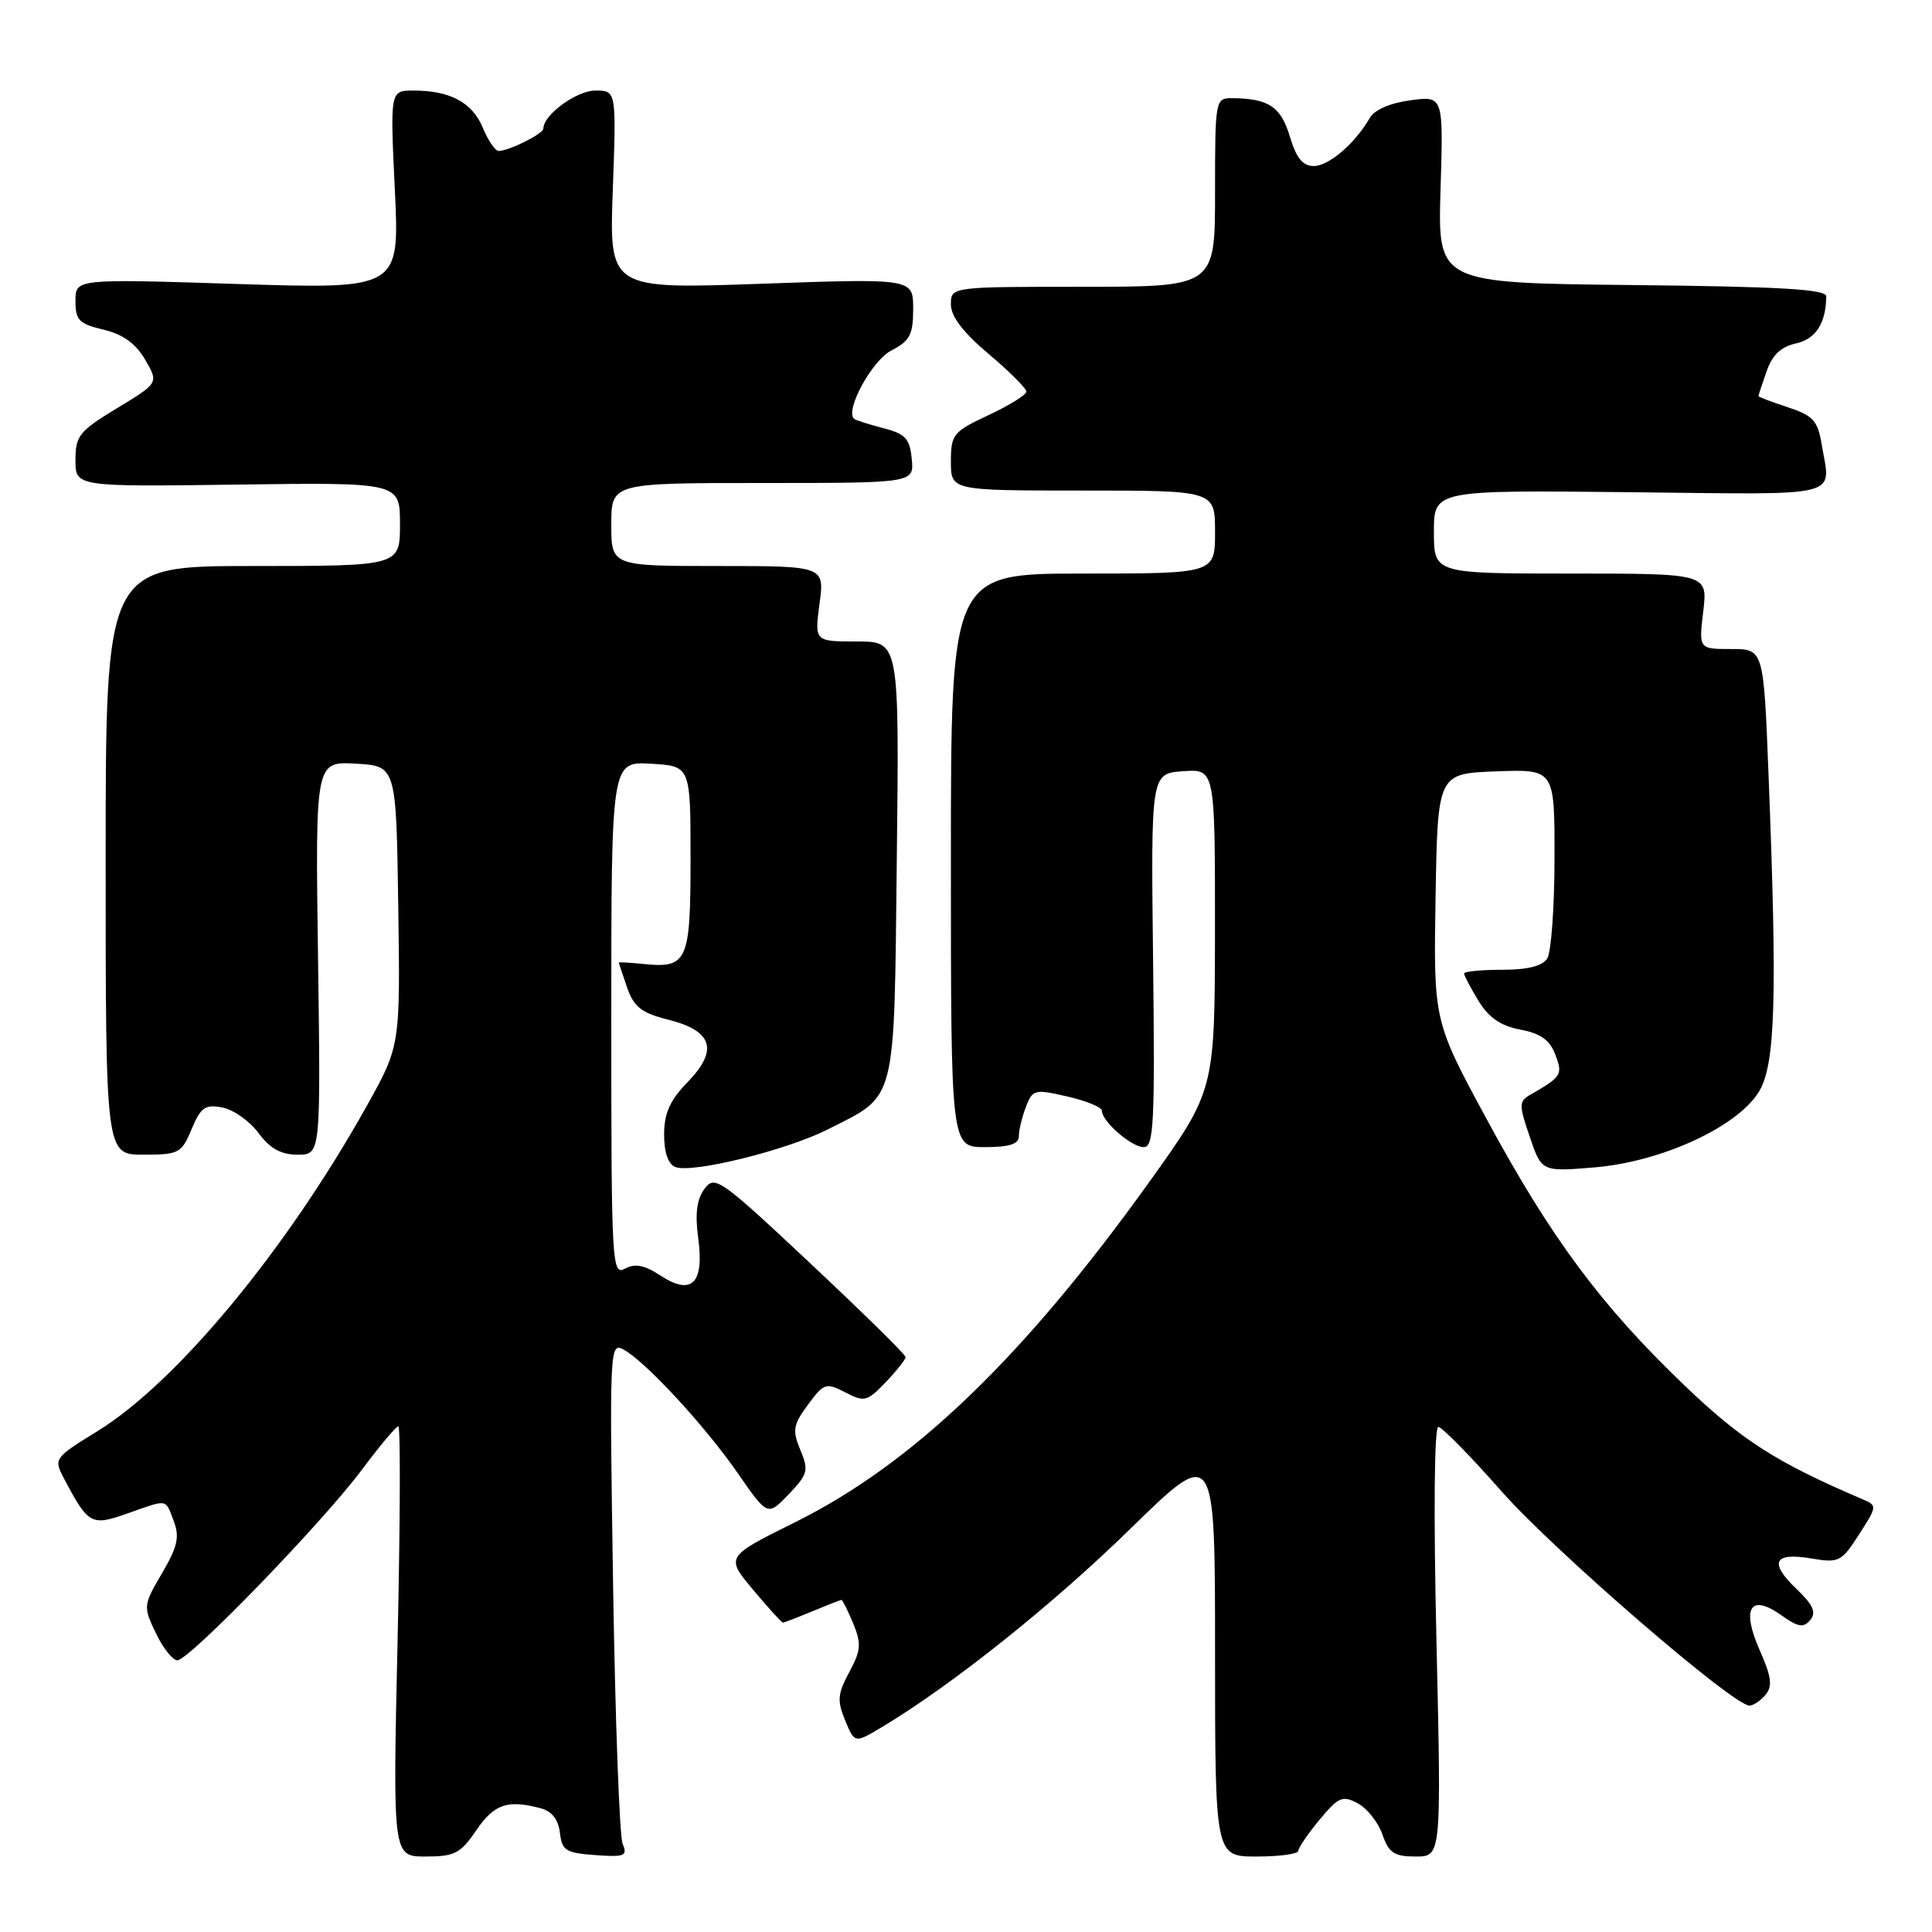 <?xml version="1.0" encoding="UTF-8" standalone="no"?>
<!DOCTYPE svg PUBLIC "-//W3C//DTD SVG 1.1//EN" "http://www.w3.org/Graphics/SVG/1.1/DTD/svg11.dtd" >
<svg xmlns="http://www.w3.org/2000/svg" xmlns:xlink="http://www.w3.org/1999/xlink" version="1.1" viewBox="0 0 256 256">
 <g >
 <path fill="currentColor"
d=" M 63.12 242.51 C 65.49 239.03 67.27 238.43 71.69 239.62 C 73.13 240.00 73.99 241.12 74.19 242.85 C 74.47 245.21 74.98 245.53 78.88 245.81 C 82.78 246.09 83.18 245.93 82.50 244.31 C 82.09 243.32 81.52 227.94 81.24 210.14 C 80.75 178.67 80.78 177.81 82.62 178.82 C 85.56 180.43 93.41 188.93 97.76 195.21 C 101.71 200.91 101.71 200.91 104.50 198.01 C 107.05 195.34 107.18 194.84 106.05 192.13 C 104.97 189.51 105.09 188.80 107.06 186.13 C 109.18 183.26 109.44 183.18 112.01 184.50 C 114.54 185.81 114.89 185.72 117.36 183.15 C 118.81 181.63 120.00 180.13 120.00 179.82 C 120.00 179.50 114.32 173.92 107.39 167.42 C 95.39 156.16 94.71 155.68 93.34 157.54 C 92.32 158.92 92.08 160.84 92.52 164.07 C 93.33 170.07 91.66 171.73 87.52 169.02 C 85.41 167.63 84.15 167.38 82.82 168.10 C 81.08 169.03 81.00 167.63 81.00 134.98 C 81.00 100.90 81.00 100.90 86.25 101.20 C 91.50 101.50 91.50 101.50 91.50 113.79 C 91.50 127.42 91.10 128.33 85.25 127.73 C 83.46 127.55 82.00 127.47 82.00 127.55 C 82.00 127.63 82.50 129.12 83.10 130.86 C 84.00 133.45 85.00 134.22 88.57 135.12 C 94.45 136.60 95.23 139.14 91.10 143.40 C 88.76 145.81 88.00 147.51 88.00 150.33 C 88.00 152.73 88.54 154.27 89.50 154.64 C 91.75 155.50 104.25 152.41 109.71 149.64 C 118.89 144.99 118.46 146.68 118.83 113.90 C 119.16 85.00 119.16 85.00 113.55 85.00 C 107.93 85.00 107.93 85.00 108.59 80.00 C 109.26 75.00 109.26 75.00 95.13 75.00 C 81.00 75.00 81.00 75.00 81.00 69.50 C 81.00 64.00 81.00 64.00 101.06 64.00 C 121.13 64.00 121.13 64.00 120.81 60.81 C 120.55 58.10 119.97 57.48 117.00 56.72 C 115.08 56.22 113.34 55.67 113.15 55.48 C 111.97 54.32 115.55 47.77 118.08 46.46 C 120.57 45.17 121.00 44.36 121.00 40.92 C 121.00 36.89 121.00 36.89 100.86 37.60 C 80.72 38.31 80.72 38.31 81.20 25.16 C 81.67 12.00 81.67 12.00 78.88 12.00 C 76.40 12.00 72.00 15.22 72.00 17.03 C 72.00 17.72 67.46 20.00 66.07 20.00 C 65.62 20.00 64.67 18.61 63.97 16.92 C 62.58 13.57 59.64 12.00 54.78 12.00 C 51.69 12.00 51.69 12.00 52.32 25.16 C 52.95 38.31 52.95 38.31 31.47 37.63 C 10.00 36.94 10.00 36.94 10.00 39.87 C 10.00 42.43 10.47 42.91 13.71 43.68 C 16.28 44.29 17.97 45.50 19.23 47.65 C 21.03 50.74 21.03 50.74 15.52 54.08 C 10.50 57.12 10.00 57.74 10.00 60.96 C 10.00 64.50 10.00 64.50 31.50 64.21 C 53.00 63.92 53.00 63.92 53.00 69.46 C 53.00 75.00 53.00 75.00 33.50 75.00 C 14.00 75.00 14.00 75.00 14.00 114.00 C 14.00 153.00 14.00 153.00 18.99 153.00 C 23.71 153.00 24.05 152.82 25.39 149.62 C 26.60 146.72 27.18 146.31 29.46 146.75 C 30.93 147.03 33.09 148.55 34.25 150.13 C 35.79 152.20 37.23 153.00 39.44 153.00 C 42.50 153.00 42.50 153.00 42.14 126.94 C 41.78 100.89 41.78 100.89 47.14 101.19 C 52.50 101.50 52.50 101.50 52.77 120.04 C 53.04 138.58 53.04 138.58 48.60 146.54 C 37.93 165.64 23.45 183.13 12.94 189.62 C 7.17 193.18 7.10 193.28 8.46 195.87 C 11.71 202.03 12.08 202.24 16.89 200.54 C 22.34 198.62 21.87 198.54 23.03 201.57 C 23.82 203.65 23.52 204.97 21.47 208.46 C 18.98 212.71 18.96 212.86 20.65 216.40 C 21.60 218.38 22.88 220.00 23.50 220.00 C 25.06 220.00 42.71 201.77 47.95 194.75 C 50.31 191.59 52.48 189.00 52.78 189.00 C 53.08 189.00 53.03 201.82 52.68 217.50 C 52.04 246.00 52.04 246.00 56.39 246.00 C 60.24 246.00 61.02 245.60 63.12 242.51 Z  M 172.03 245.25 C 172.04 244.84 173.31 242.98 174.85 241.12 C 177.36 238.10 177.89 237.87 179.91 238.95 C 181.15 239.61 182.62 241.47 183.18 243.08 C 184.03 245.53 184.74 246.00 187.59 246.00 C 190.99 246.00 190.99 246.00 190.34 217.50 C 189.94 200.53 190.05 189.03 190.59 189.07 C 191.09 189.11 194.88 192.97 199.00 197.65 C 205.94 205.51 229.64 226.00 231.81 226.00 C 232.33 226.00 233.29 225.35 233.95 224.56 C 234.89 223.42 234.73 222.18 233.17 218.66 C 230.70 213.08 231.93 211.10 236.04 214.03 C 238.27 215.62 238.98 215.73 239.87 214.66 C 240.70 213.66 240.26 212.66 238.02 210.52 C 234.36 207.01 235.04 205.66 240.04 206.51 C 243.66 207.12 244.01 206.94 246.33 203.33 C 248.78 199.50 248.78 199.50 246.64 198.59 C 235.39 193.78 230.79 190.84 223.25 183.62 C 212.22 173.07 205.56 164.12 197.05 148.40 C 189.95 135.29 189.95 135.29 190.22 118.90 C 190.50 102.50 190.50 102.50 198.25 102.21 C 206.00 101.92 206.00 101.92 205.98 113.71 C 205.98 120.19 205.54 126.17 205.02 127.00 C 204.38 128.01 202.43 128.50 199.04 128.50 C 196.27 128.50 194.00 128.72 194.00 129.00 C 194.01 129.28 194.86 130.90 195.91 132.62 C 197.27 134.85 198.86 135.94 201.45 136.43 C 204.13 136.93 205.35 137.80 206.08 139.72 C 207.10 142.40 206.94 142.66 202.81 145.04 C 201.25 145.93 201.24 146.35 202.70 150.64 C 204.28 155.27 204.28 155.27 211.33 154.68 C 220.20 153.93 230.23 149.31 233.07 144.65 C 235.25 141.08 235.51 132.36 234.34 102.66 C 233.69 86.00 233.69 86.00 229.39 86.00 C 225.09 86.00 225.09 86.00 225.69 81.00 C 226.28 76.00 226.28 76.00 208.14 76.00 C 190.00 76.00 190.00 76.00 190.00 70.47 C 190.00 64.94 190.00 64.94 216.00 65.22 C 244.72 65.53 242.57 66.07 241.38 58.87 C 240.86 55.74 240.25 55.07 236.89 53.96 C 234.75 53.26 233.00 52.59 233.00 52.49 C 233.00 52.38 233.48 50.91 234.08 49.21 C 234.83 47.04 235.99 45.94 237.97 45.51 C 240.59 44.93 241.95 42.83 241.99 39.27 C 242.00 38.33 235.86 37.97 216.25 37.77 C 190.50 37.50 190.50 37.50 190.88 25.10 C 191.26 12.70 191.26 12.70 186.88 13.29 C 184.21 13.64 182.11 14.56 181.50 15.63 C 179.59 18.98 176.08 22.00 174.09 22.00 C 172.62 22.00 171.76 20.95 170.91 18.08 C 169.72 14.13 168.08 13.04 163.25 13.01 C 161.04 13.00 161.00 13.20 161.00 25.50 C 161.00 38.00 161.00 38.00 143.50 38.00 C 126.00 38.00 126.00 38.00 126.00 40.34 C 126.00 41.93 127.62 44.05 131.00 46.90 C 133.75 49.22 136.00 51.47 136.00 51.89 C 136.00 52.31 133.75 53.71 131.00 55.00 C 126.28 57.21 126.00 57.55 126.00 61.17 C 126.00 65.00 126.00 65.00 143.50 65.00 C 161.00 65.00 161.00 65.00 161.00 70.50 C 161.00 76.00 161.00 76.00 143.50 76.00 C 126.00 76.00 126.00 76.00 126.00 114.00 C 126.00 152.00 126.00 152.00 130.50 152.00 C 133.74 152.00 135.00 151.60 135.00 150.57 C 135.00 149.78 135.42 148.03 135.93 146.69 C 136.82 144.36 137.07 144.29 141.43 145.29 C 143.94 145.87 146.00 146.71 146.00 147.17 C 146.00 148.58 149.92 152.00 151.54 152.00 C 152.89 152.00 153.04 148.97 152.79 127.25 C 152.50 102.50 152.50 102.50 156.75 102.19 C 161.00 101.89 161.00 101.89 160.99 123.19 C 160.97 144.50 160.97 144.50 152.24 156.68 C 135.58 179.91 120.97 193.95 105.40 201.68 C 96.13 206.28 96.13 206.28 99.78 210.64 C 101.78 213.04 103.57 215.00 103.74 215.00 C 103.92 215.00 105.68 214.32 107.65 213.50 C 109.63 212.68 111.36 212.00 111.50 212.00 C 111.64 212.00 112.34 213.40 113.05 215.11 C 114.16 217.80 114.09 218.68 112.53 221.57 C 110.98 224.45 110.91 225.36 111.99 227.97 C 113.25 231.01 113.25 231.01 116.87 228.84 C 126.10 223.32 139.47 212.65 149.75 202.60 C 161.00 191.61 161.00 191.61 161.00 218.81 C 161.00 246.00 161.00 246.00 166.50 246.00 C 169.53 246.00 172.01 245.66 172.03 245.25 Z "/>
</g>
</svg>